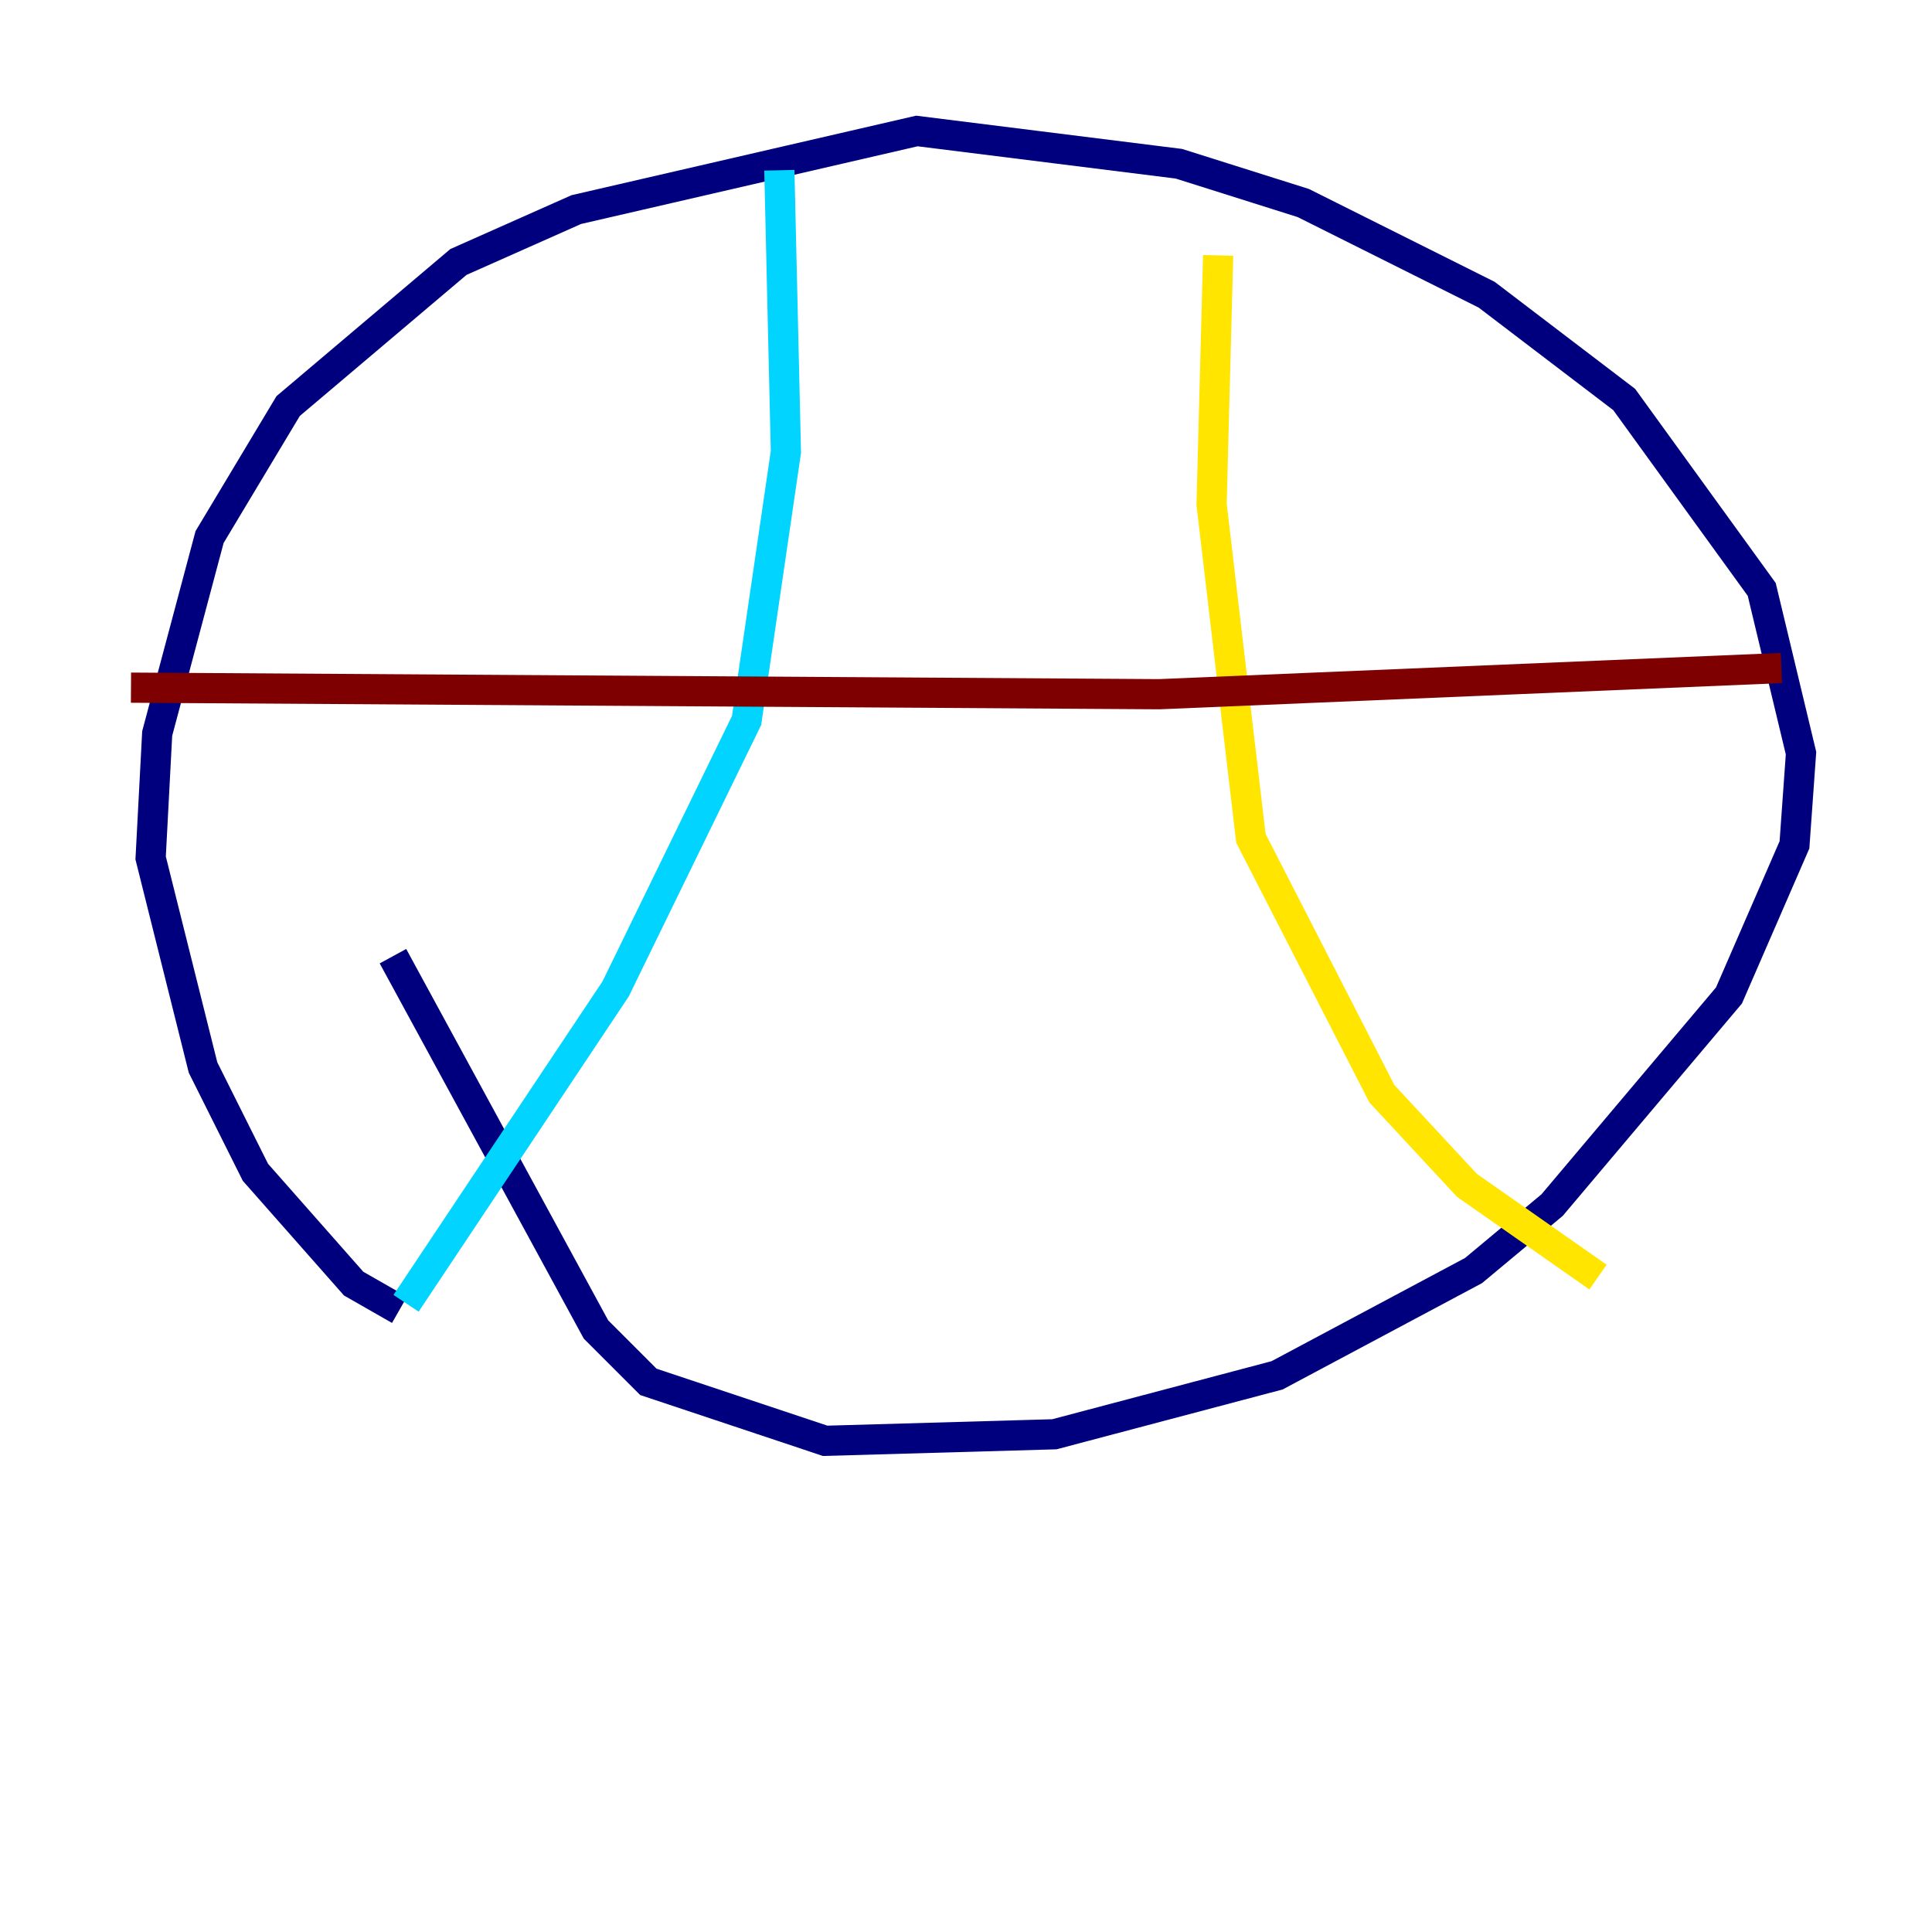 <?xml version="1.0" encoding="utf-8" ?>
<svg baseProfile="tiny" height="128" version="1.2" viewBox="0,0,128,128" width="128" xmlns="http://www.w3.org/2000/svg" xmlns:ev="http://www.w3.org/2001/xml-events" xmlns:xlink="http://www.w3.org/1999/xlink"><defs /><polyline fill="none" points="26.468,86.78 23.43,85.044 16.922,77.668 13.451,70.725 9.98,56.841 10.414,48.597 13.885,35.58 19.091,26.902 30.373,17.356 38.183,13.885 60.746,8.678 78.102,10.848 86.346,13.451 98.495,19.525 107.607,26.468 116.719,39.051 119.322,49.898 118.888,55.973 114.549,65.953 102.834,79.837 97.627,84.176 84.61,91.119 69.858,95.024 54.671,95.458 42.956,91.552 39.485,88.081 26.034,63.349" stroke="#00007f" stroke-width="2" /><polyline fill="none" points="51.634,11.281 52.068,29.939 49.464,47.729 40.786,65.519 26.902,86.346" stroke="#00d4ff" stroke-width="2" /><polyline fill="none" points="80.705,16.922 80.271,33.41 82.875,55.539 91.552,72.461 97.193,78.536 105.871,84.61" stroke="#ffe500" stroke-width="2" /><polyline fill="none" points="8.678,45.559 76.8,45.993 118.02,44.258" stroke="#7f0000" stroke-width="2" /></svg>
